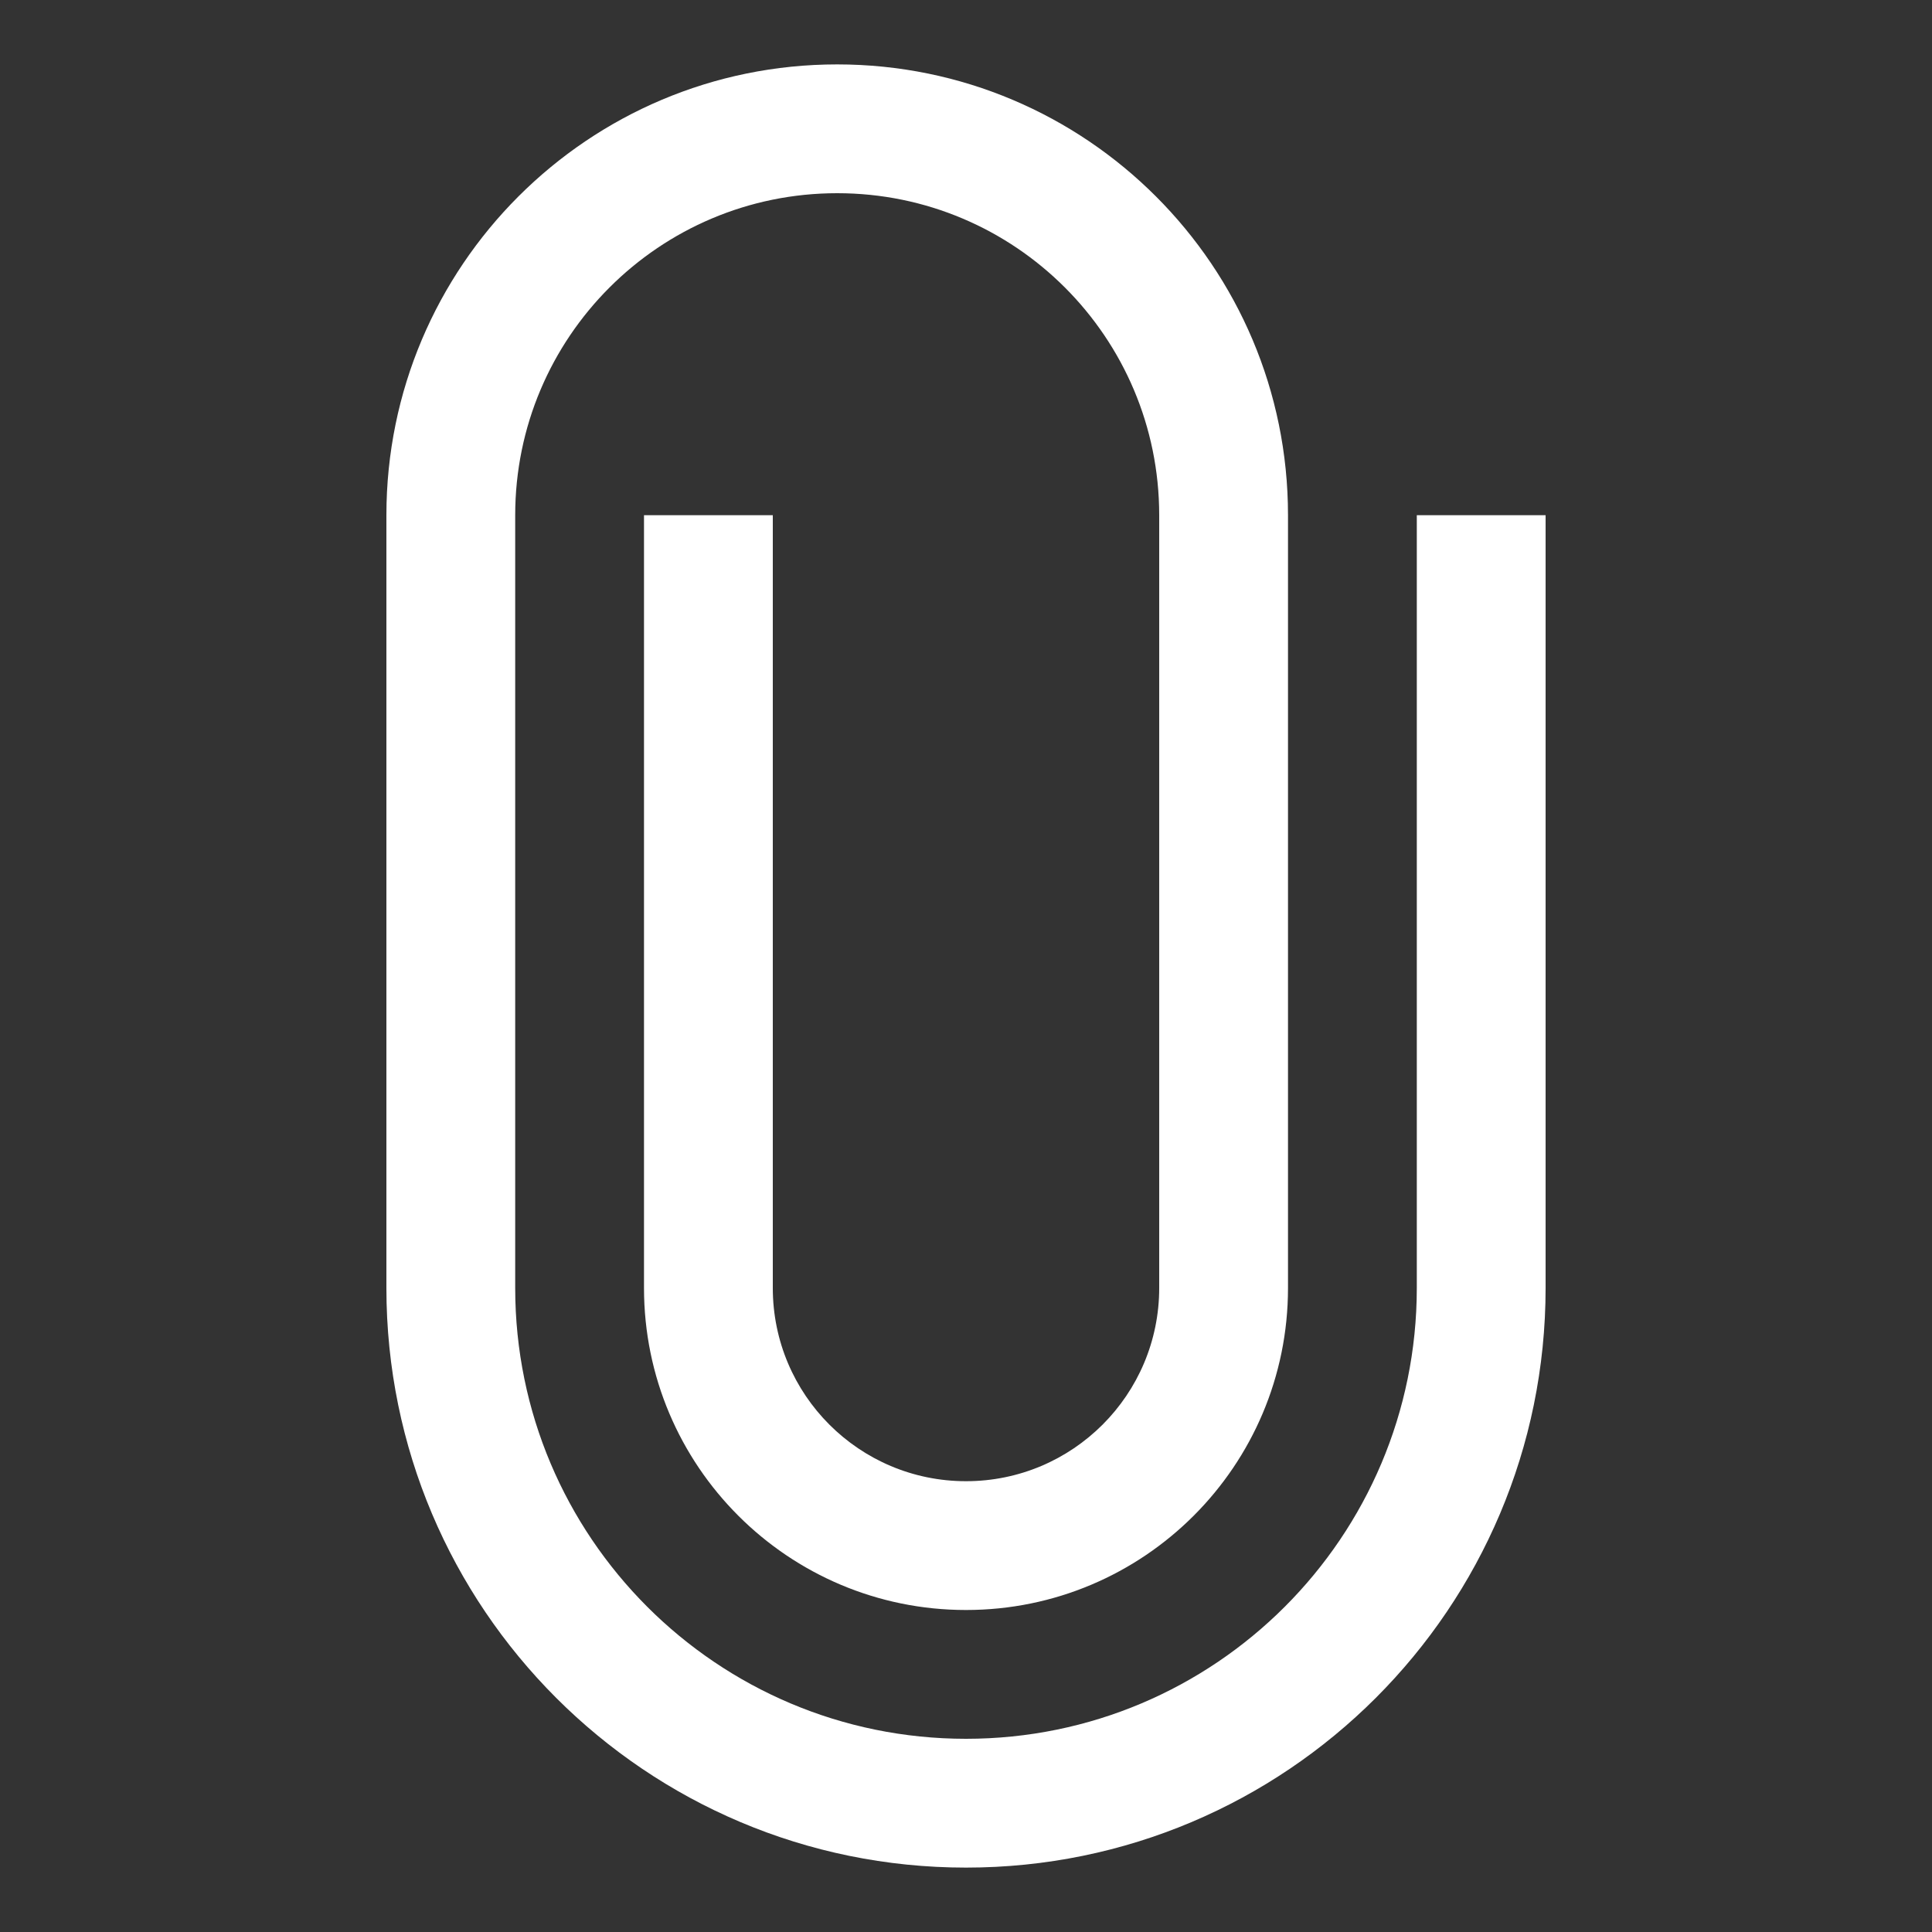 <?xml version="1.0" encoding="iso-8859-1"?>
<!-- Generator: Adobe Illustrator 14.0.0, SVG Export Plug-In . SVG Version: 6.00 Build 43363)  -->
<!DOCTYPE svg PUBLIC "-//W3C//DTD SVG 1.1//EN" "http://www.w3.org/Graphics/SVG/1.1/DTD/svg11.dtd">
<svg version="1.1" id="Layer_1" xmlns="http://www.w3.org/2000/svg" xmlns:xlink="http://www.w3.org/1999/xlink" x="0px" y="0px"
	 width="30px" height="30px" viewBox="0 0 30 30" style="enable-background:new 0 0 30 30;" xml:space="preserve">
<rect x="0" y="0" width="30" height="30" fill="#333333" stroke="none"/>
<path style="fill:#fff" d="M22,8v12c0,3.866-3.134,7-7,7s-7-3.134-7-7V8c0-2.762,2.238-5,5-5s5,2.238,5,5v12c0,1.657-1.343,3-3,3s-3-1.343-3-3V8h-2v12
	c0,2.762,2.238,5,5,5s5-2.238,5-5V8c0-3.866-3.134-7-7-7S6,4.134,6,8v12c0,4.971,4.029,9,9,9s9-4.029,9-9V8H22z"/>
</svg>
